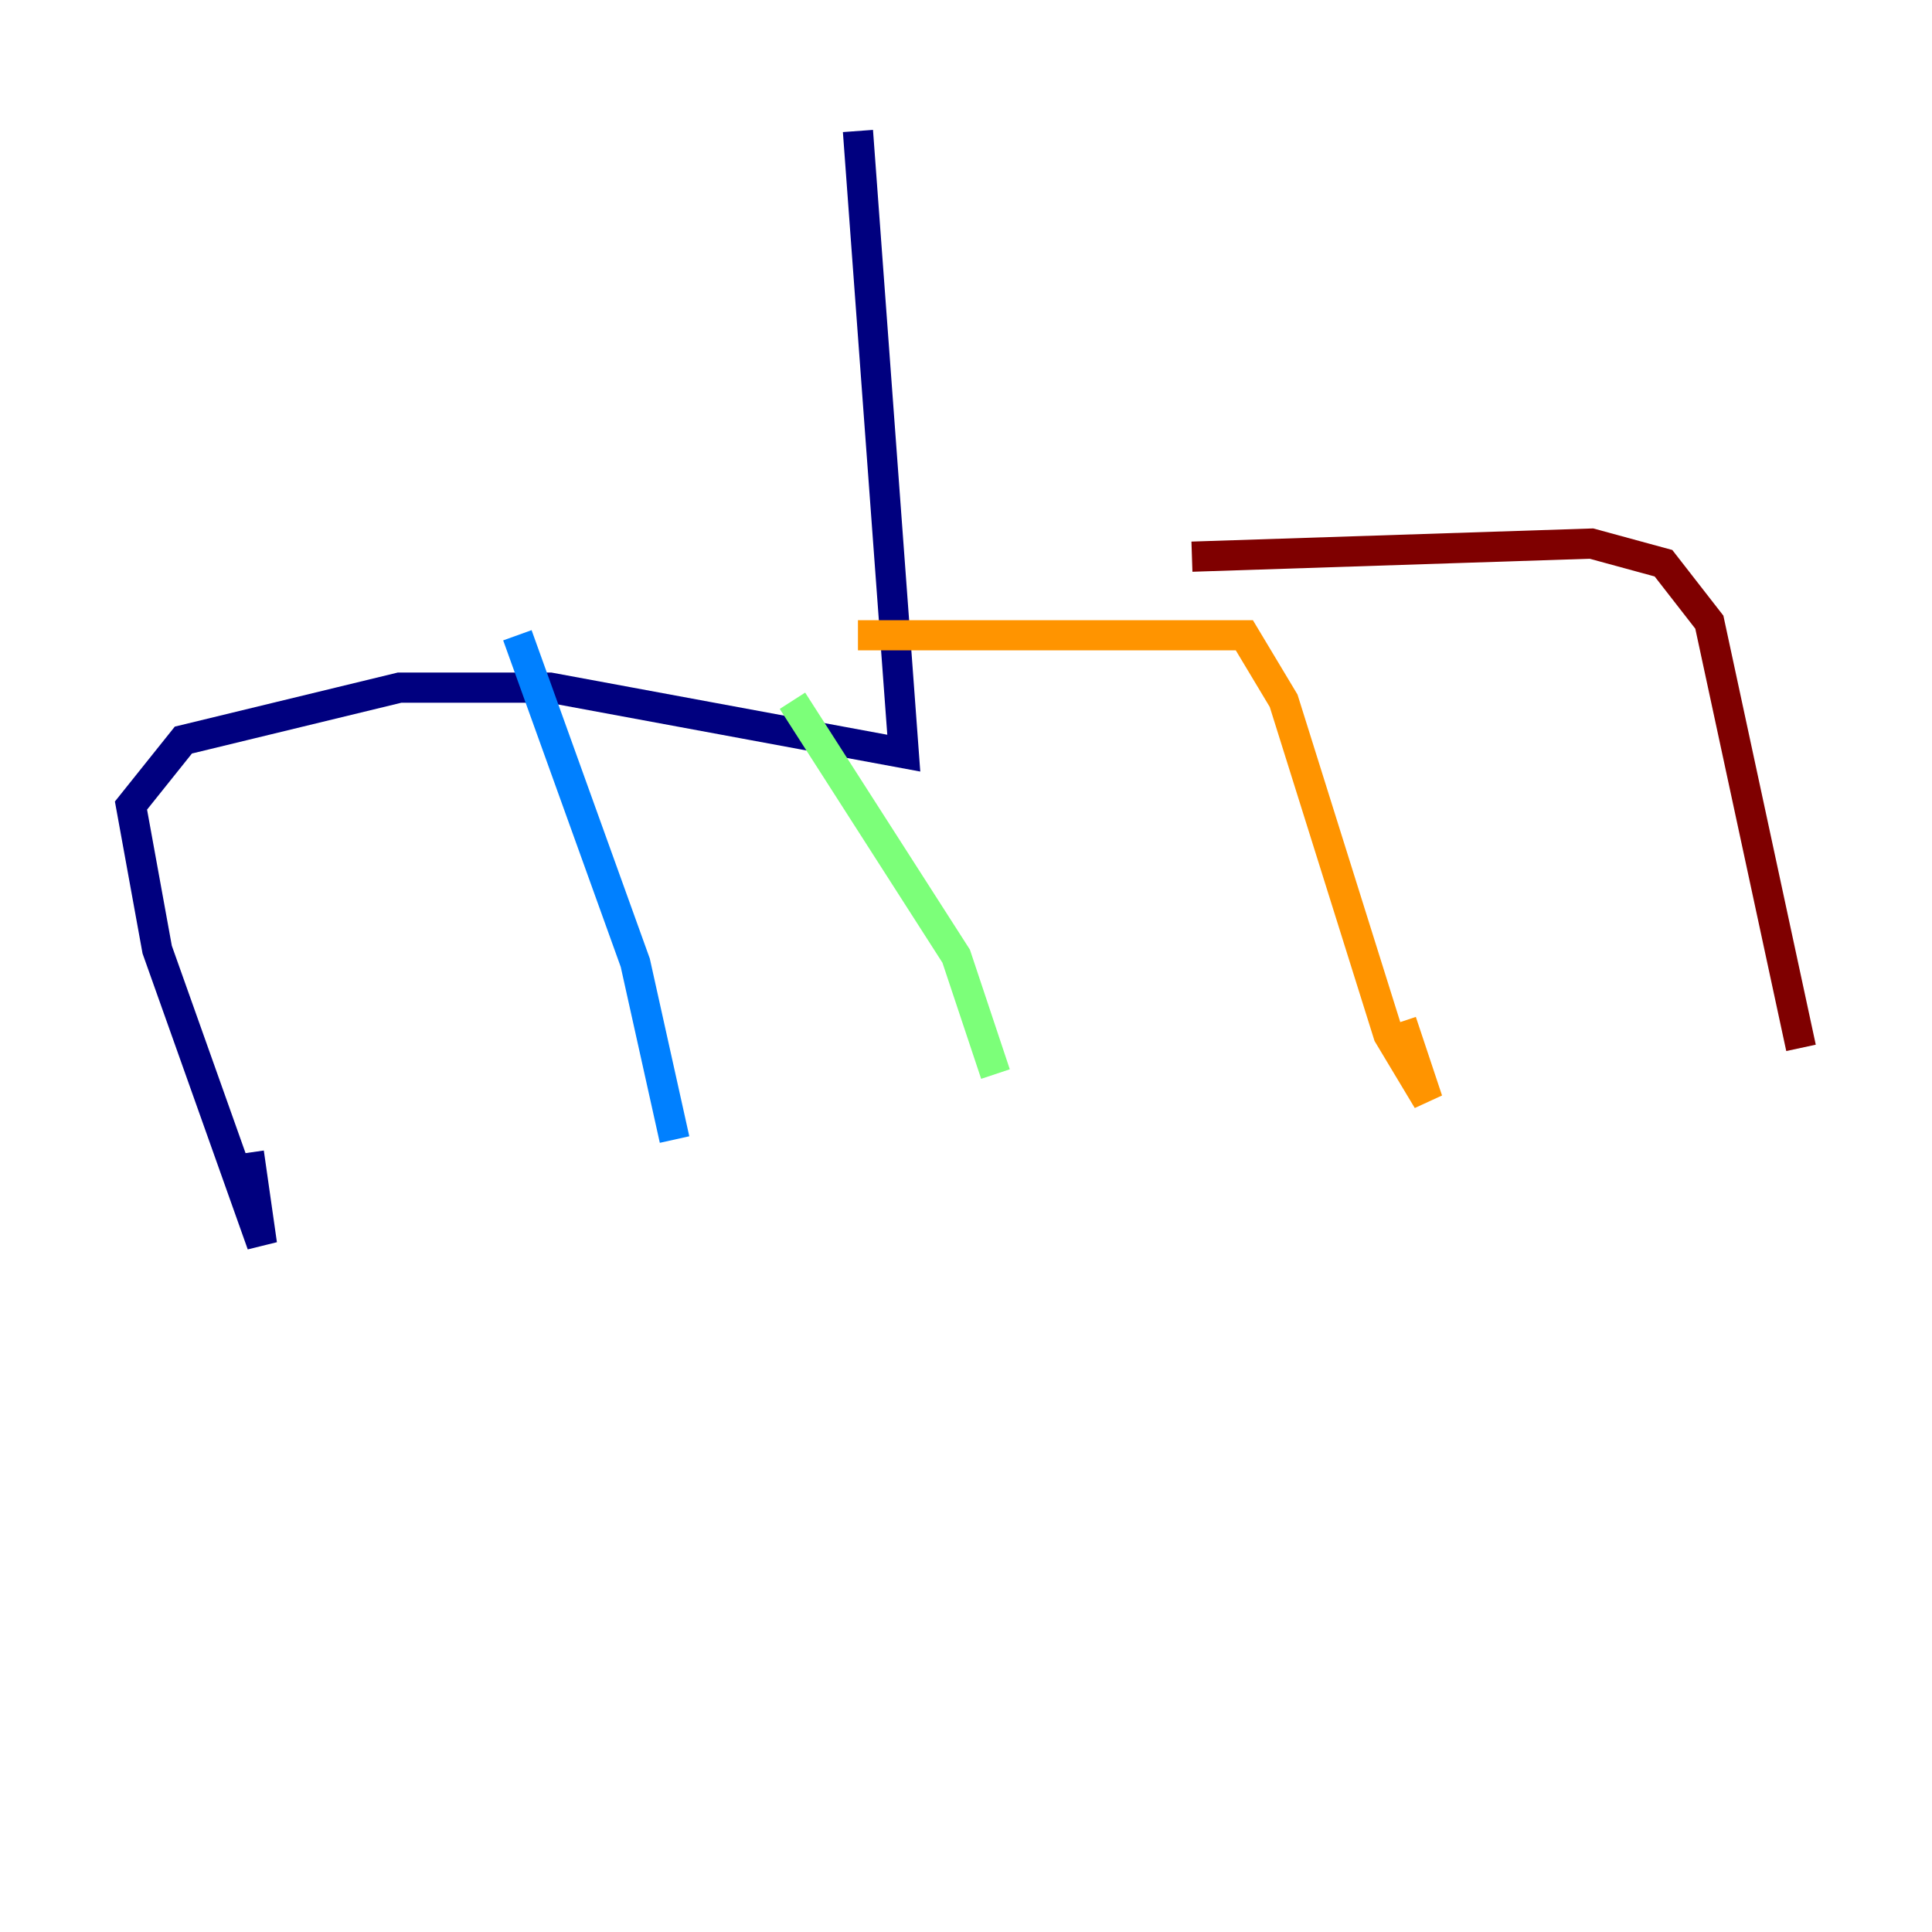 <?xml version="1.0" encoding="utf-8" ?>
<svg baseProfile="tiny" height="128" version="1.2" viewBox="0,0,128,128" width="128" xmlns="http://www.w3.org/2000/svg" xmlns:ev="http://www.w3.org/2001/xml-events" xmlns:xlink="http://www.w3.org/1999/xlink"><defs /><polyline fill="none" points="56.841,8.678 59.878,49.898 36.447,45.559 26.468,45.559 12.149,49.031 8.678,53.37 10.414,62.915 17.356,82.441 16.488,76.366" stroke="#00007f" stroke-width="2" /><polyline fill="none" points="34.278,42.088 42.088,63.783 44.691,75.498" stroke="#0080ff" stroke-width="2" /><polyline fill="none" points="52.502,46.427 63.349,63.349 65.953,71.159" stroke="#7cff79" stroke-width="2" /><polyline fill="none" points="56.841,42.088 82.441,42.088 85.044,46.427 91.986,68.556 94.59,72.895 92.854,67.688" stroke="#ff9400" stroke-width="2" /><polyline fill="none" points="78.969,36.881 105.437,36.014 110.21,37.315 113.248,41.22 119.322,69.424" stroke="#7f0000" stroke-width="2" /></svg>